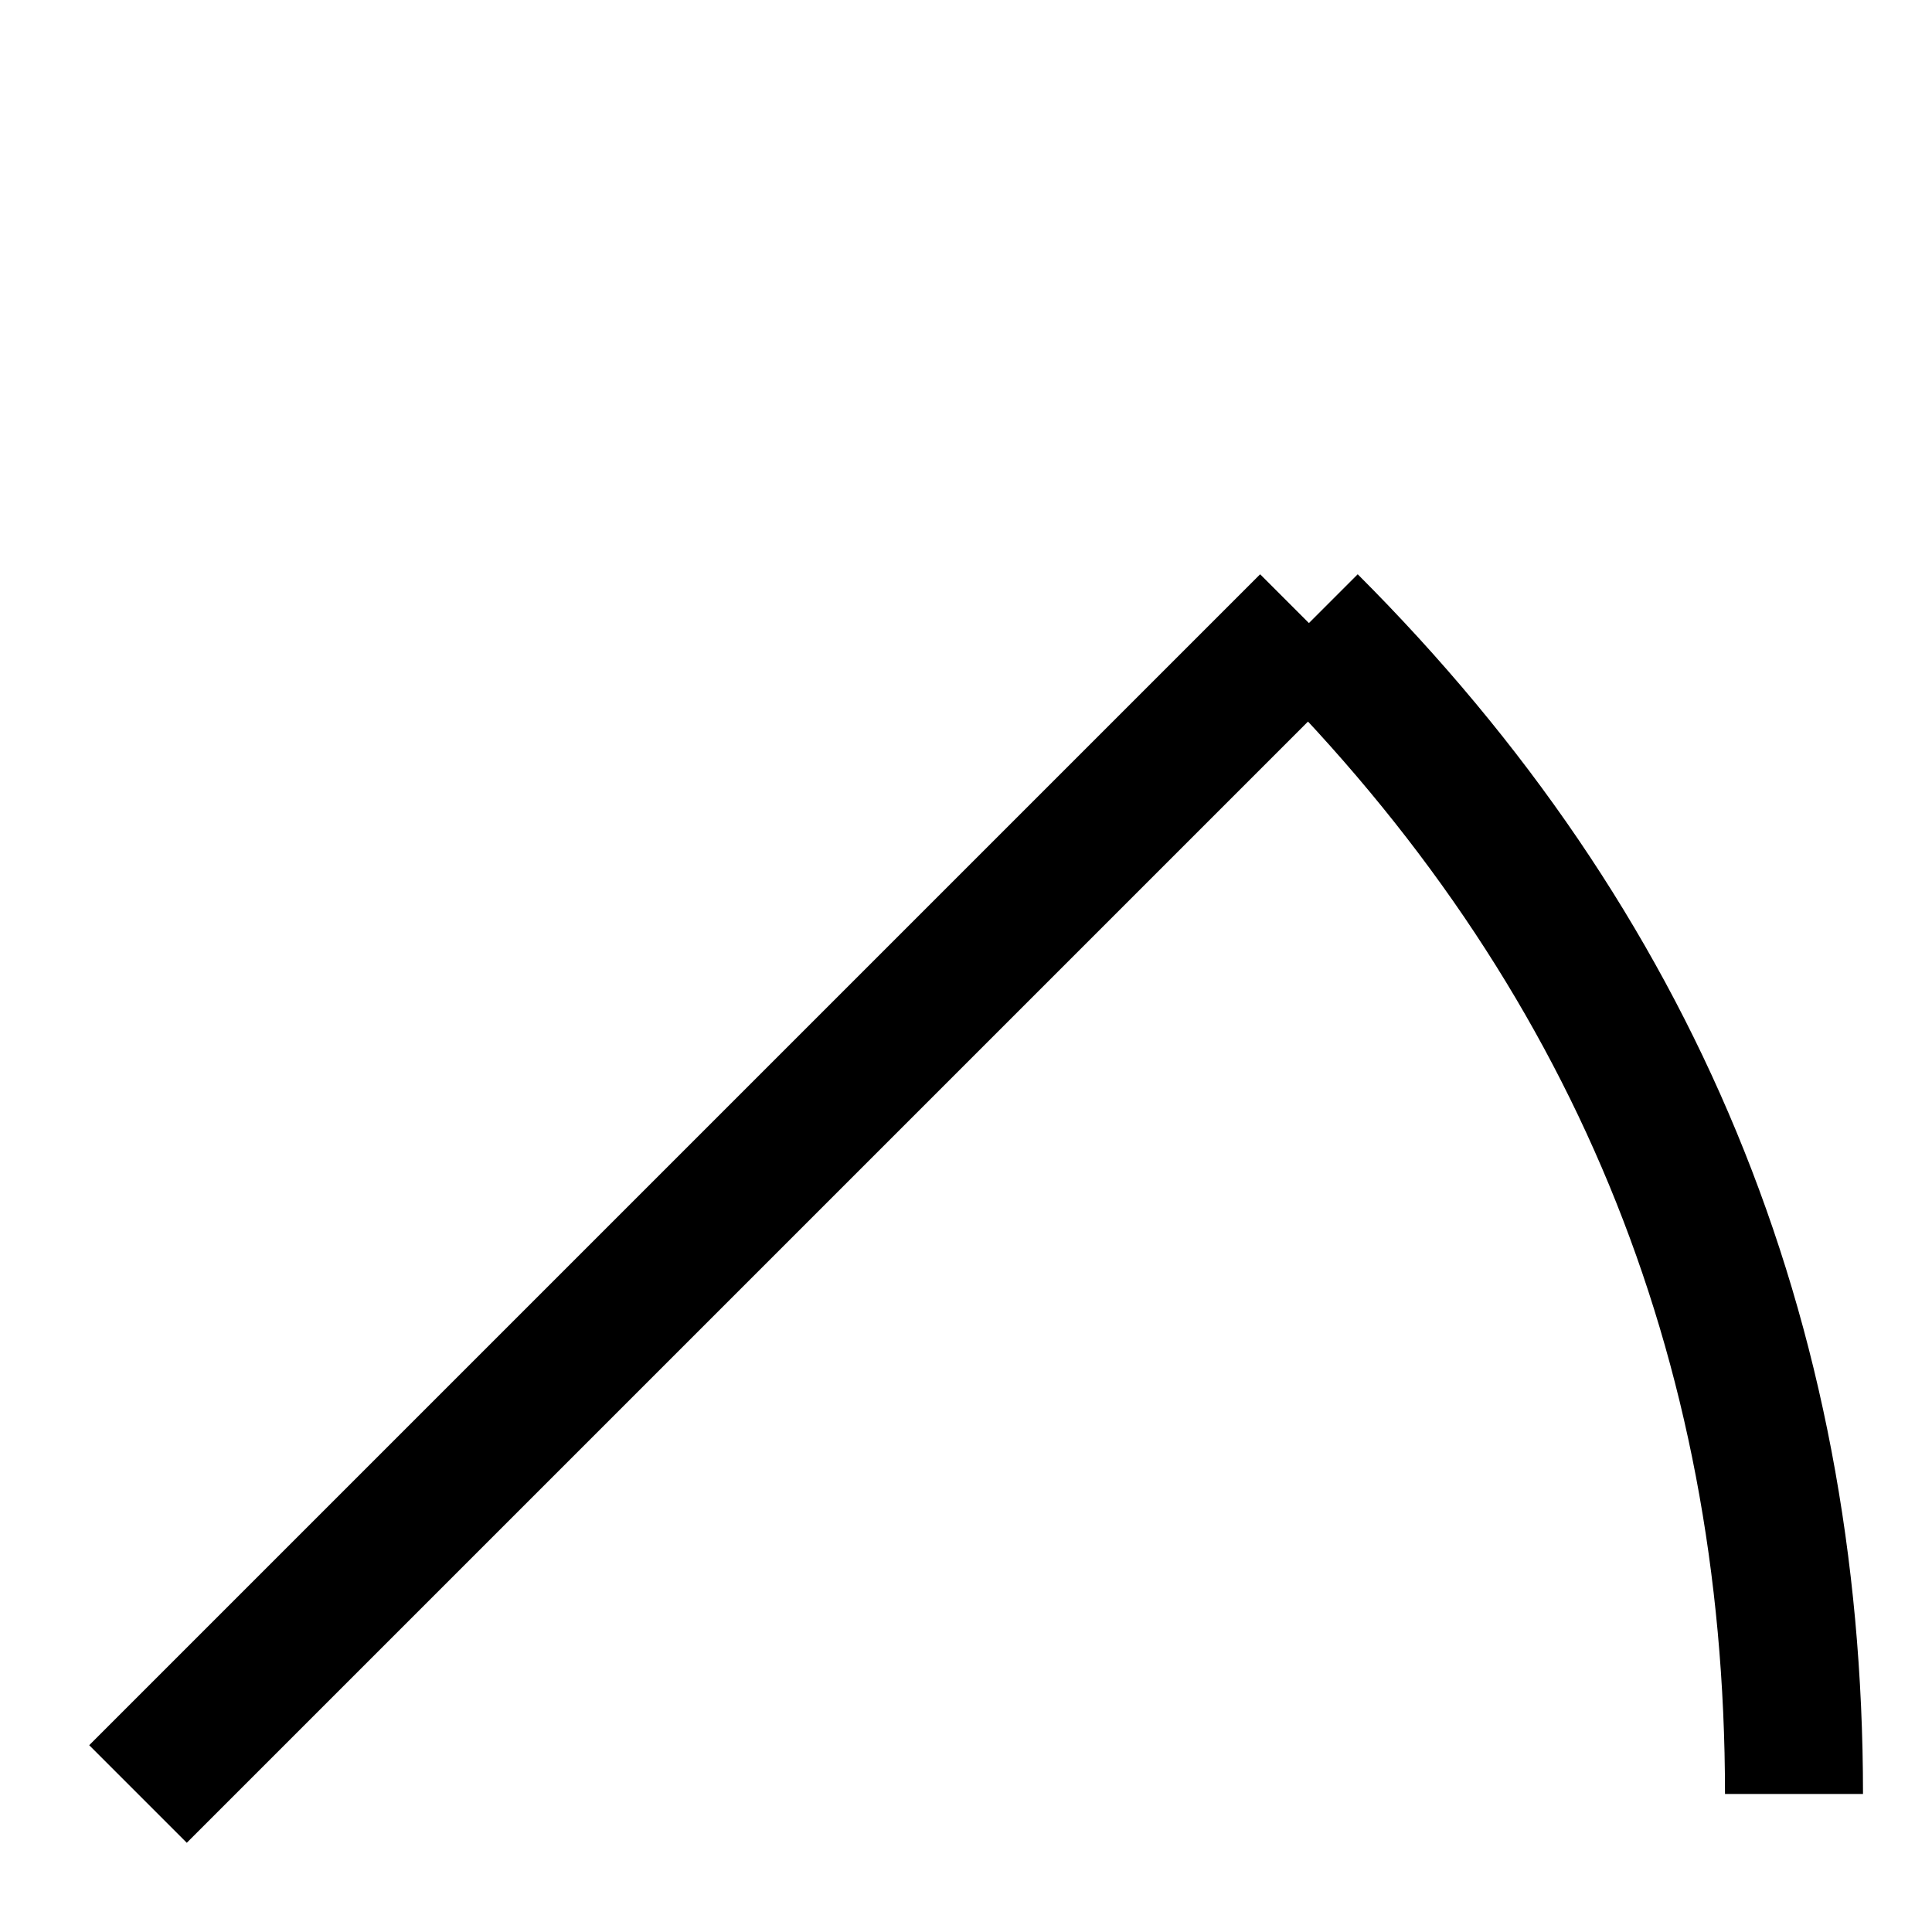 <svg xmlns="http://www.w3.org/2000/svg" width="28" height="28">
                <path d="M2 26L18.97 9.03M26 26c0-6.627-2.343-12.284-7.03-16.97" stroke="#000" stroke-width="2" fill="none"></path>
                <path d="M2 2h24v24H2z" fill="none"></path>
              </svg>
